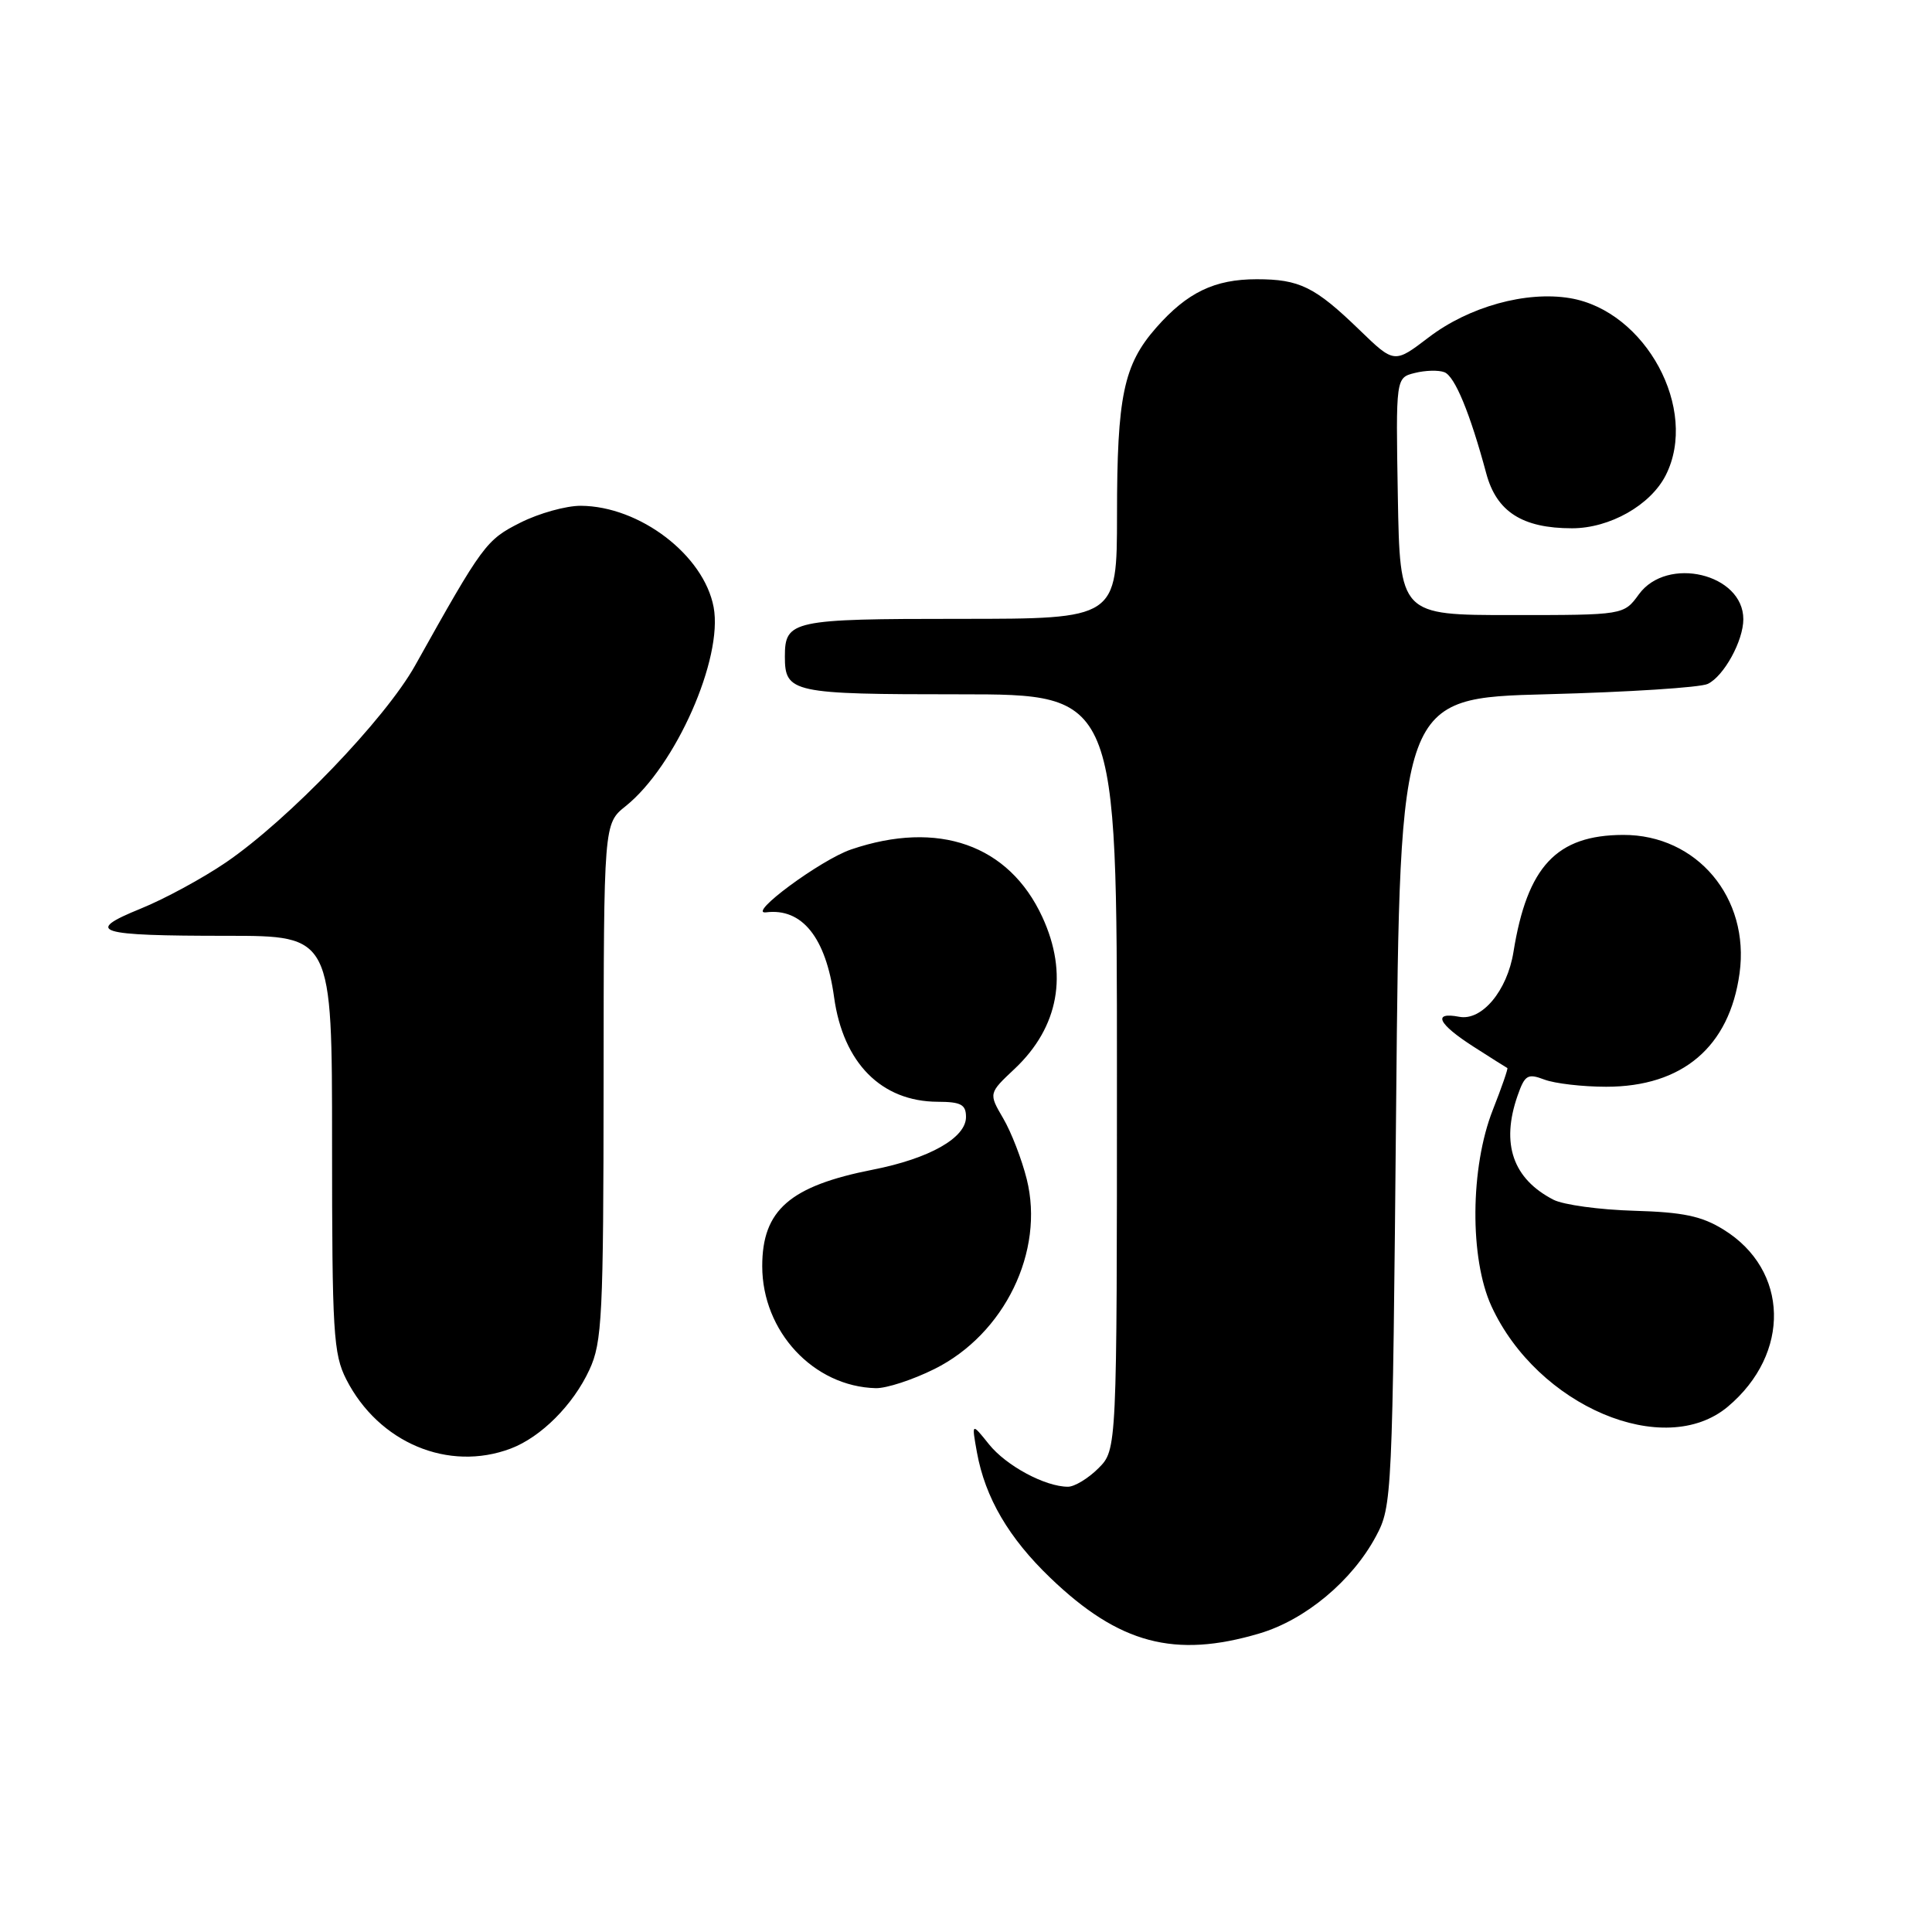 <?xml version="1.0" encoding="UTF-8" standalone="no"?>
<!DOCTYPE svg PUBLIC "-//W3C//DTD SVG 1.1//EN" "http://www.w3.org/Graphics/SVG/1.1/DTD/svg11.dtd" >
<svg xmlns="http://www.w3.org/2000/svg" xmlns:xlink="http://www.w3.org/1999/xlink" version="1.1" viewBox="0 0 256 256">
 <g >
 <path fill="currentColor"
d=" M 166.88 216.44 C 172.97 214.64 179.16 209.47 182.32 203.57 C 184.46 199.57 184.51 198.56 185.00 146.00 C 185.50 92.50 185.50 92.50 205.00 91.99 C 215.72 91.71 225.30 91.10 226.29 90.62 C 228.43 89.59 231.00 84.91 231.00 82.05 C 231.00 76.02 220.90 73.62 217.16 78.75 C 215.16 81.50 215.16 81.50 200.33 81.50 C 185.50 81.50 185.50 81.50 185.22 65.78 C 184.95 50.05 184.95 50.05 187.47 49.42 C 188.86 49.07 190.62 49.02 191.39 49.32 C 192.77 49.85 194.78 54.71 196.94 62.74 C 198.30 67.81 201.73 70.00 208.30 70.00 C 213.30 70.00 218.71 66.94 220.72 62.97 C 225.13 54.26 218.07 41.20 208.05 39.51 C 202.23 38.53 194.64 40.63 189.30 44.71 C 184.75 48.18 184.75 48.18 180.12 43.70 C 174.23 38.00 172.19 37.00 166.52 37.00 C 160.93 37.00 157.31 38.75 153.20 43.42 C 148.88 48.34 148.01 52.49 148.01 68.25 C 148.00 82.00 148.00 82.00 127.20 82.00 C 104.95 82.00 104.00 82.20 104.00 87.00 C 104.00 91.80 104.95 92.00 127.20 92.00 C 148.00 92.00 148.00 92.00 148.00 142.05 C 148.00 192.09 148.00 192.09 145.55 194.55 C 144.20 195.90 142.38 197.00 141.51 197.00 C 138.49 197.00 133.32 194.22 131.04 191.37 C 128.74 188.50 128.74 188.50 129.45 192.45 C 130.54 198.45 133.66 203.79 139.19 209.09 C 148.29 217.82 155.66 219.77 166.88 216.44 Z  M 67.68 191.94 C 71.69 190.42 75.95 186.16 78.10 181.50 C 79.79 177.86 79.96 174.45 79.98 143.32 C 80.00 109.14 80.00 109.14 82.90 106.82 C 89.52 101.52 95.83 87.24 94.56 80.45 C 93.26 73.55 84.77 67.07 76.96 67.02 C 75.02 67.01 71.42 68.01 68.96 69.25 C 64.41 71.54 63.98 72.13 55.00 88.19 C 51.03 95.28 38.21 108.63 29.93 114.28 C 26.88 116.36 21.80 119.12 18.64 120.40 C 11.07 123.48 12.72 124.00 30.08 124.00 C 44.00 124.00 44.00 124.00 44.00 151.54 C 44.00 176.59 44.17 179.41 45.89 182.79 C 50.18 191.18 59.42 195.06 67.68 191.94 Z  M 228.96 186.38 C 237.32 179.34 237.05 168.28 228.38 162.93 C 225.48 161.13 223.02 160.62 216.47 160.43 C 211.93 160.30 207.16 159.64 205.86 158.98 C 200.47 156.21 198.86 151.58 201.08 145.20 C 202.05 142.43 202.42 142.21 204.64 143.05 C 206.01 143.57 209.70 144.00 212.83 144.00 C 222.94 144.00 229.16 138.71 230.50 128.97 C 231.88 118.96 224.85 110.60 215.08 110.63 C 206.25 110.66 202.37 114.79 200.54 126.15 C 199.71 131.29 196.35 135.30 193.36 134.73 C 189.76 134.04 190.54 135.67 195.25 138.69 C 197.59 140.19 199.60 141.46 199.73 141.52 C 199.85 141.57 198.99 144.07 197.81 147.06 C 194.80 154.69 194.72 166.77 197.63 173.09 C 203.73 186.33 220.54 193.46 228.96 186.38 Z  M 123.82 181.40 C 133.10 176.78 138.44 165.81 136.05 156.25 C 135.40 153.64 134.00 150.01 132.93 148.19 C 130.99 144.87 130.99 144.87 134.46 141.61 C 140.30 136.09 141.59 129.03 138.11 121.50 C 133.69 111.93 124.32 108.63 112.77 112.56 C 108.75 113.93 98.89 121.21 101.50 120.89 C 106.28 120.29 109.43 124.22 110.52 132.13 C 111.72 140.84 116.78 145.96 124.25 145.99 C 127.34 146.00 128.00 146.36 128.00 148.01 C 128.00 150.77 123.16 153.51 115.69 154.98 C 104.66 157.15 101.00 160.34 101.00 167.77 C 101.00 176.43 107.80 183.73 116.05 183.94 C 117.46 183.97 120.95 182.83 123.82 181.40 Z "/>
</g>
</svg>